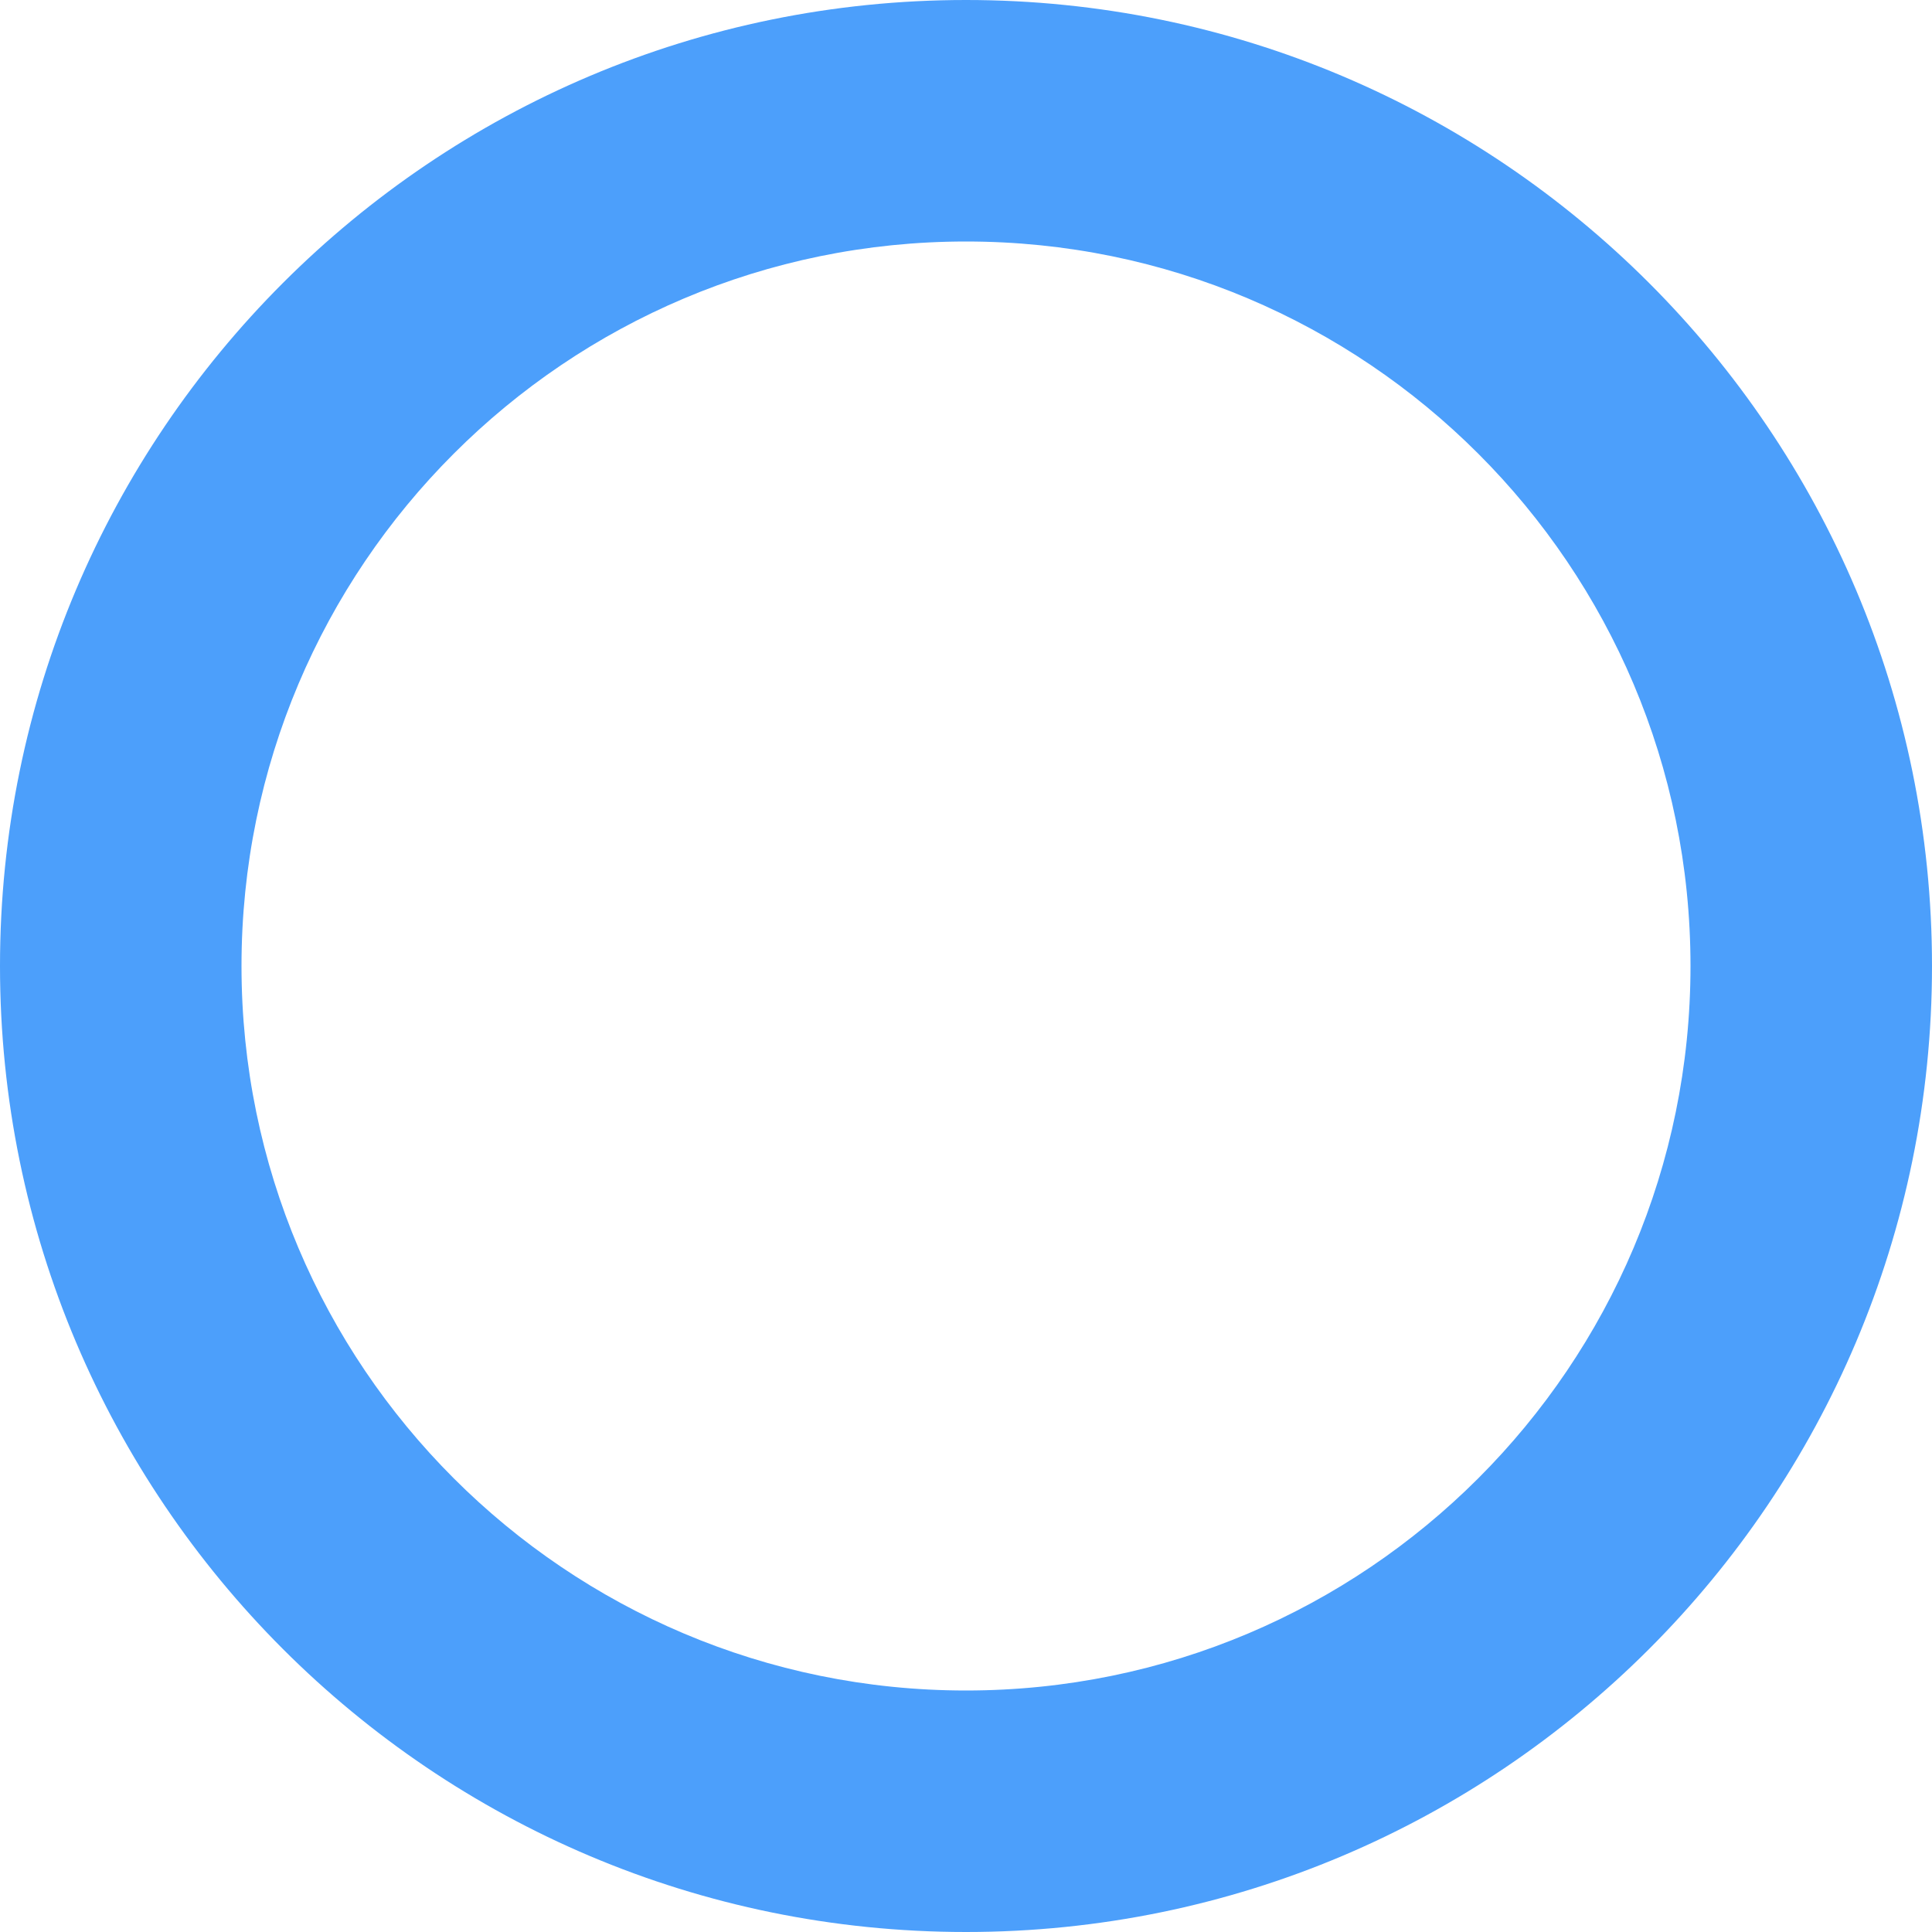 <svg fill="#4c9ffb" height="512" viewBox="0 0 512 512" width="512" xmlns="http://www.w3.org/2000/svg">
    <path d="M256,512C114.625,512,0,397.375,0,256S114.625,0,256,0s256,114.625,256,256S397.375,512,256,512z M256,64  C149.969,64,64,149.969,64,256s85.969,192,192,192c106.03,0,192-85.969,192-192S362.031,64,256,64z M256,384"/>
</svg>